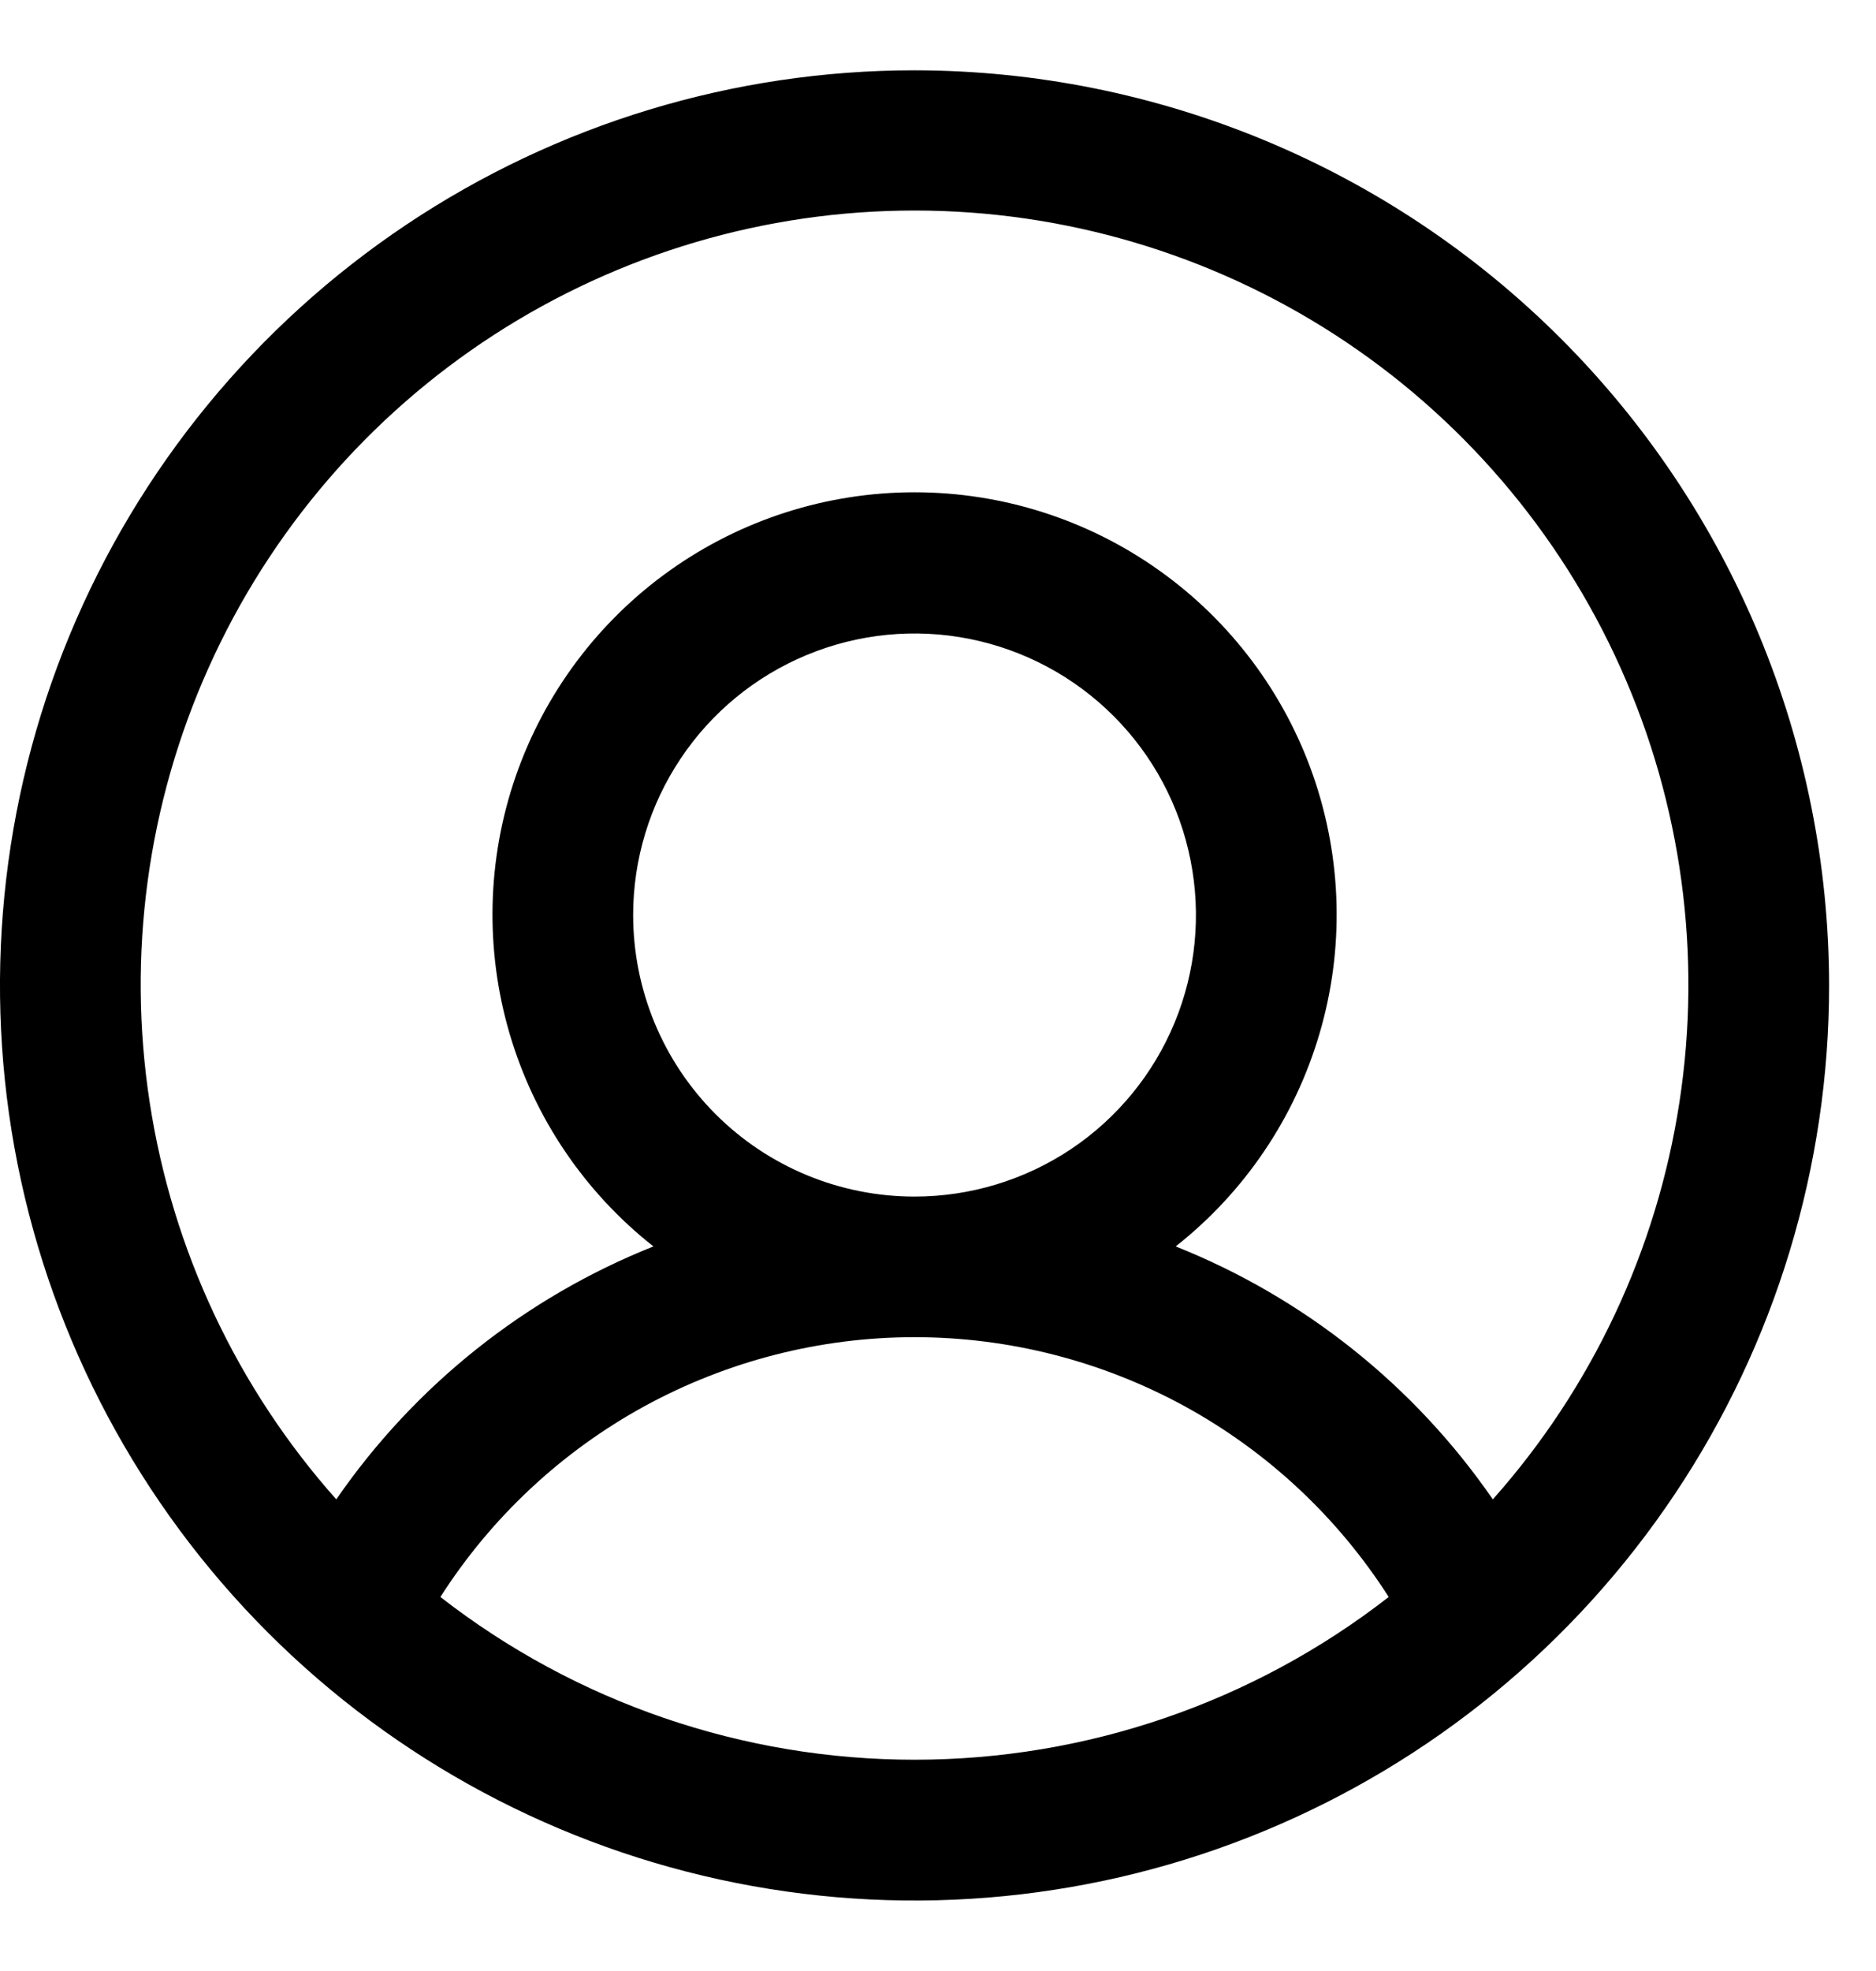 <svg width="20" height="21" viewBox="0 0 20 21" fill="none" xmlns="http://www.w3.org/2000/svg">
<path d="M9.75 0.749C7.822 0.749 5.937 1.321 4.333 2.393C2.73 3.464 1.48 4.987 0.742 6.768C0.004 8.55 -0.189 10.51 0.187 12.402C0.564 14.293 1.492 16.03 2.856 17.394C4.219 18.757 5.957 19.686 7.848 20.062C9.739 20.438 11.7 20.245 13.481 19.507C15.263 18.769 16.785 17.52 17.857 15.916C18.928 14.313 19.5 12.428 19.5 10.499C19.497 7.914 18.469 5.436 16.641 3.608C14.813 1.78 12.335 0.752 9.75 0.749ZM4.695 17.015C5.238 16.166 5.985 15.468 6.868 14.984C7.752 14.501 8.743 14.247 9.75 14.247C10.757 14.247 11.748 14.501 12.632 14.984C13.515 15.468 14.262 16.166 14.805 17.015C13.36 18.139 11.581 18.749 9.75 18.749C7.919 18.749 6.14 18.139 4.695 17.015ZM6.75 9.749C6.75 9.156 6.926 8.576 7.256 8.083C7.585 7.589 8.054 7.205 8.602 6.978C9.15 6.751 9.753 6.691 10.335 6.807C10.917 6.923 11.452 7.209 11.871 7.628C12.291 8.048 12.577 8.582 12.692 9.164C12.808 9.746 12.749 10.349 12.522 10.897C12.295 11.446 11.91 11.914 11.417 12.244C10.923 12.573 10.343 12.749 9.75 12.749C8.954 12.749 8.191 12.433 7.629 11.871C7.066 11.308 6.75 10.545 6.75 9.749ZM15.915 15.975C15.079 14.763 13.902 13.825 12.534 13.28C13.269 12.701 13.805 11.908 14.068 11.01C14.332 10.113 14.308 9.155 14.002 8.271C13.696 7.388 13.122 6.621 12.36 6.079C11.598 5.536 10.685 5.245 9.75 5.245C8.815 5.245 7.902 5.536 7.14 6.079C6.378 6.621 5.804 7.388 5.498 8.271C5.192 9.155 5.169 10.113 5.432 11.01C5.695 11.908 6.231 12.701 6.966 13.28C5.598 13.825 4.421 14.763 3.585 15.975C2.528 14.787 1.837 13.318 1.596 11.746C1.354 10.174 1.572 8.565 2.224 7.114C2.875 5.663 3.932 4.431 5.267 3.567C6.603 2.703 8.159 2.243 9.75 2.243C11.341 2.243 12.897 2.703 14.233 3.567C15.568 4.431 16.625 5.663 17.276 7.114C17.928 8.565 18.146 10.174 17.904 11.746C17.663 13.318 16.972 14.787 15.915 15.975Z" fill="black"/>
</svg>
